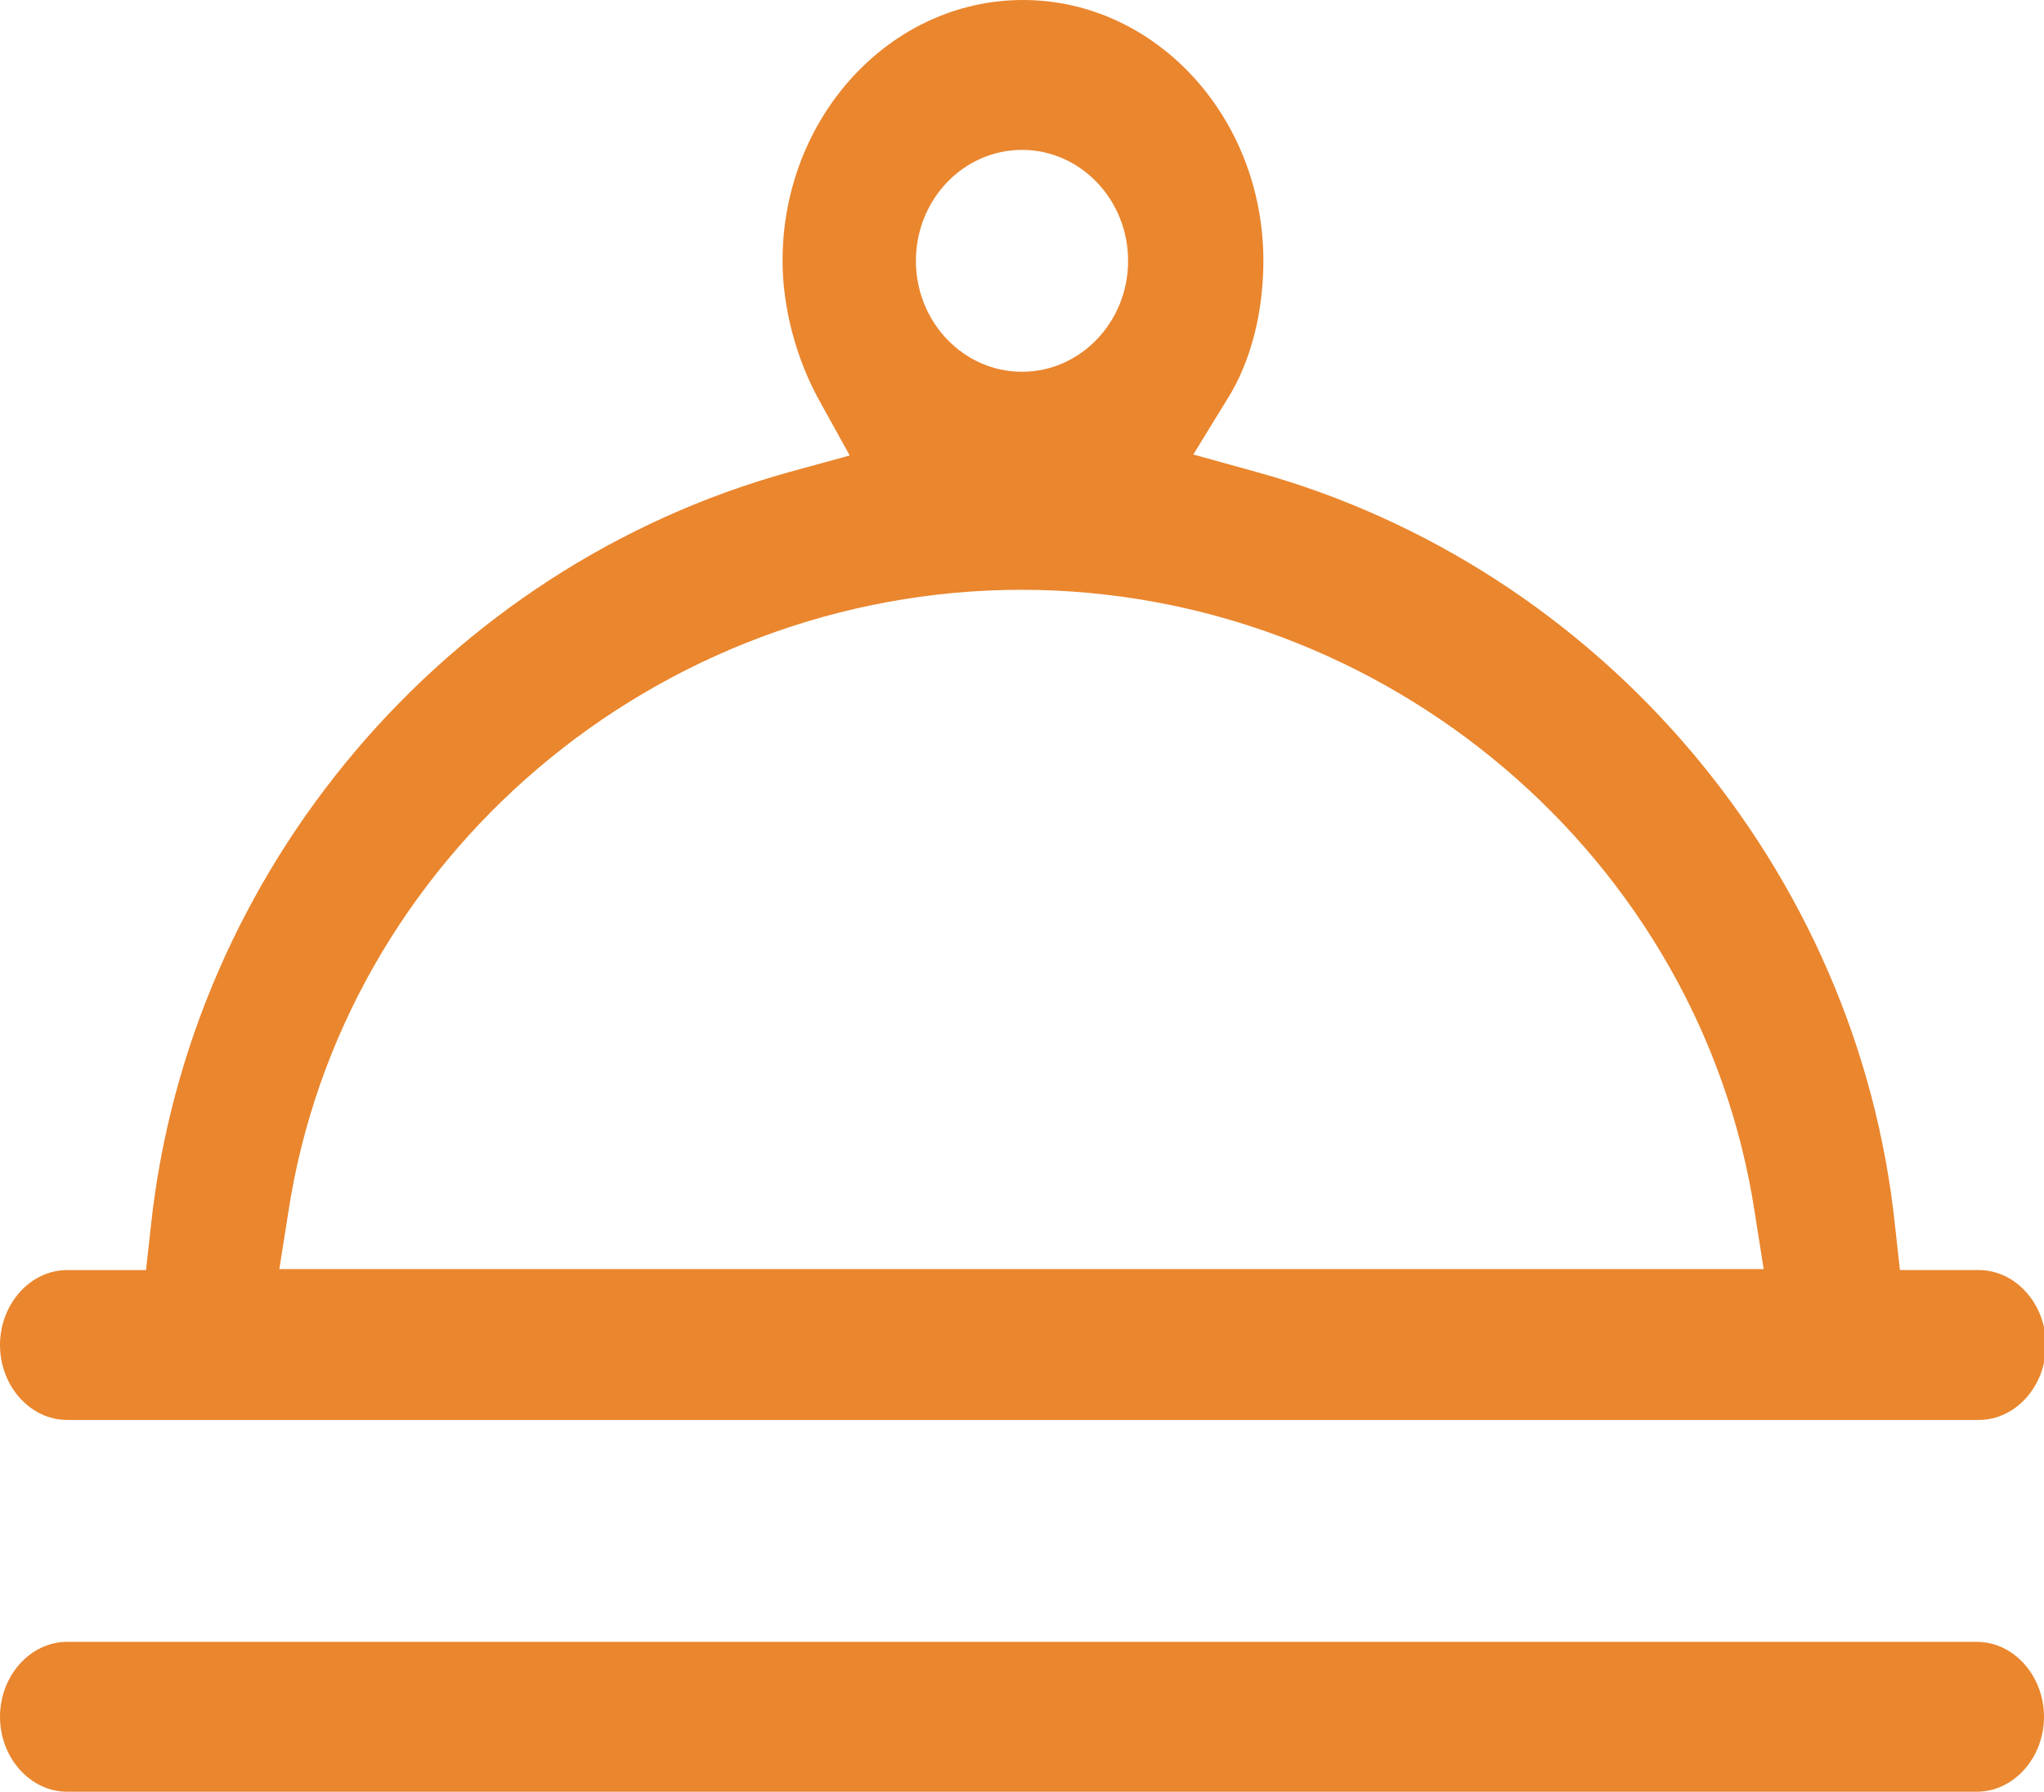 <?xml version="1.0" encoding="UTF-8"?><svg id="_Слой_2" xmlns="http://www.w3.org/2000/svg" viewBox="0 0 21 18.41"><defs><style>.cls-1{fill:#ea862e;stroke-width:0px;}</style></defs><g id="_Слой_1-2"><path class="cls-1" d="m.69,14.59c-.38,0-.69-.35-.69-.77s.31-.77.69-.77h.81l.05-.45c.39-3.66,3.02-6.77,6.56-7.75l.62-.17-.31-.56c-.24-.43-.38-.96-.38-1.44,0-1.48,1.11-2.68,2.47-2.68s2.47,1.2,2.47,2.68c0,.53-.13,1.04-.37,1.42l-.35.57.65.18c3.54.98,6.18,4.09,6.56,7.75l.05.45h.81c.38,0,.69.35.69.77s-.31.77-.69.77H.69ZM10.5,6.06c-3.75,0-6.99,2.75-7.54,6.41l-.09.57h15.25l-.09-.57c-.55-3.65-3.79-6.41-7.54-6.41Zm0-4.52c-.6,0-1.09.51-1.09,1.14s.49,1.14,1.09,1.14,1.09-.51,1.09-1.14-.49-1.14-1.09-1.14Z"/><path class="cls-1" d="m.69,18.41c-.38,0-.69-.35-.69-.77s.31-.77.69-.77h19.62c.38,0,.69.35.69.77s-.31.77-.69.77H.69Z"/></g></svg>